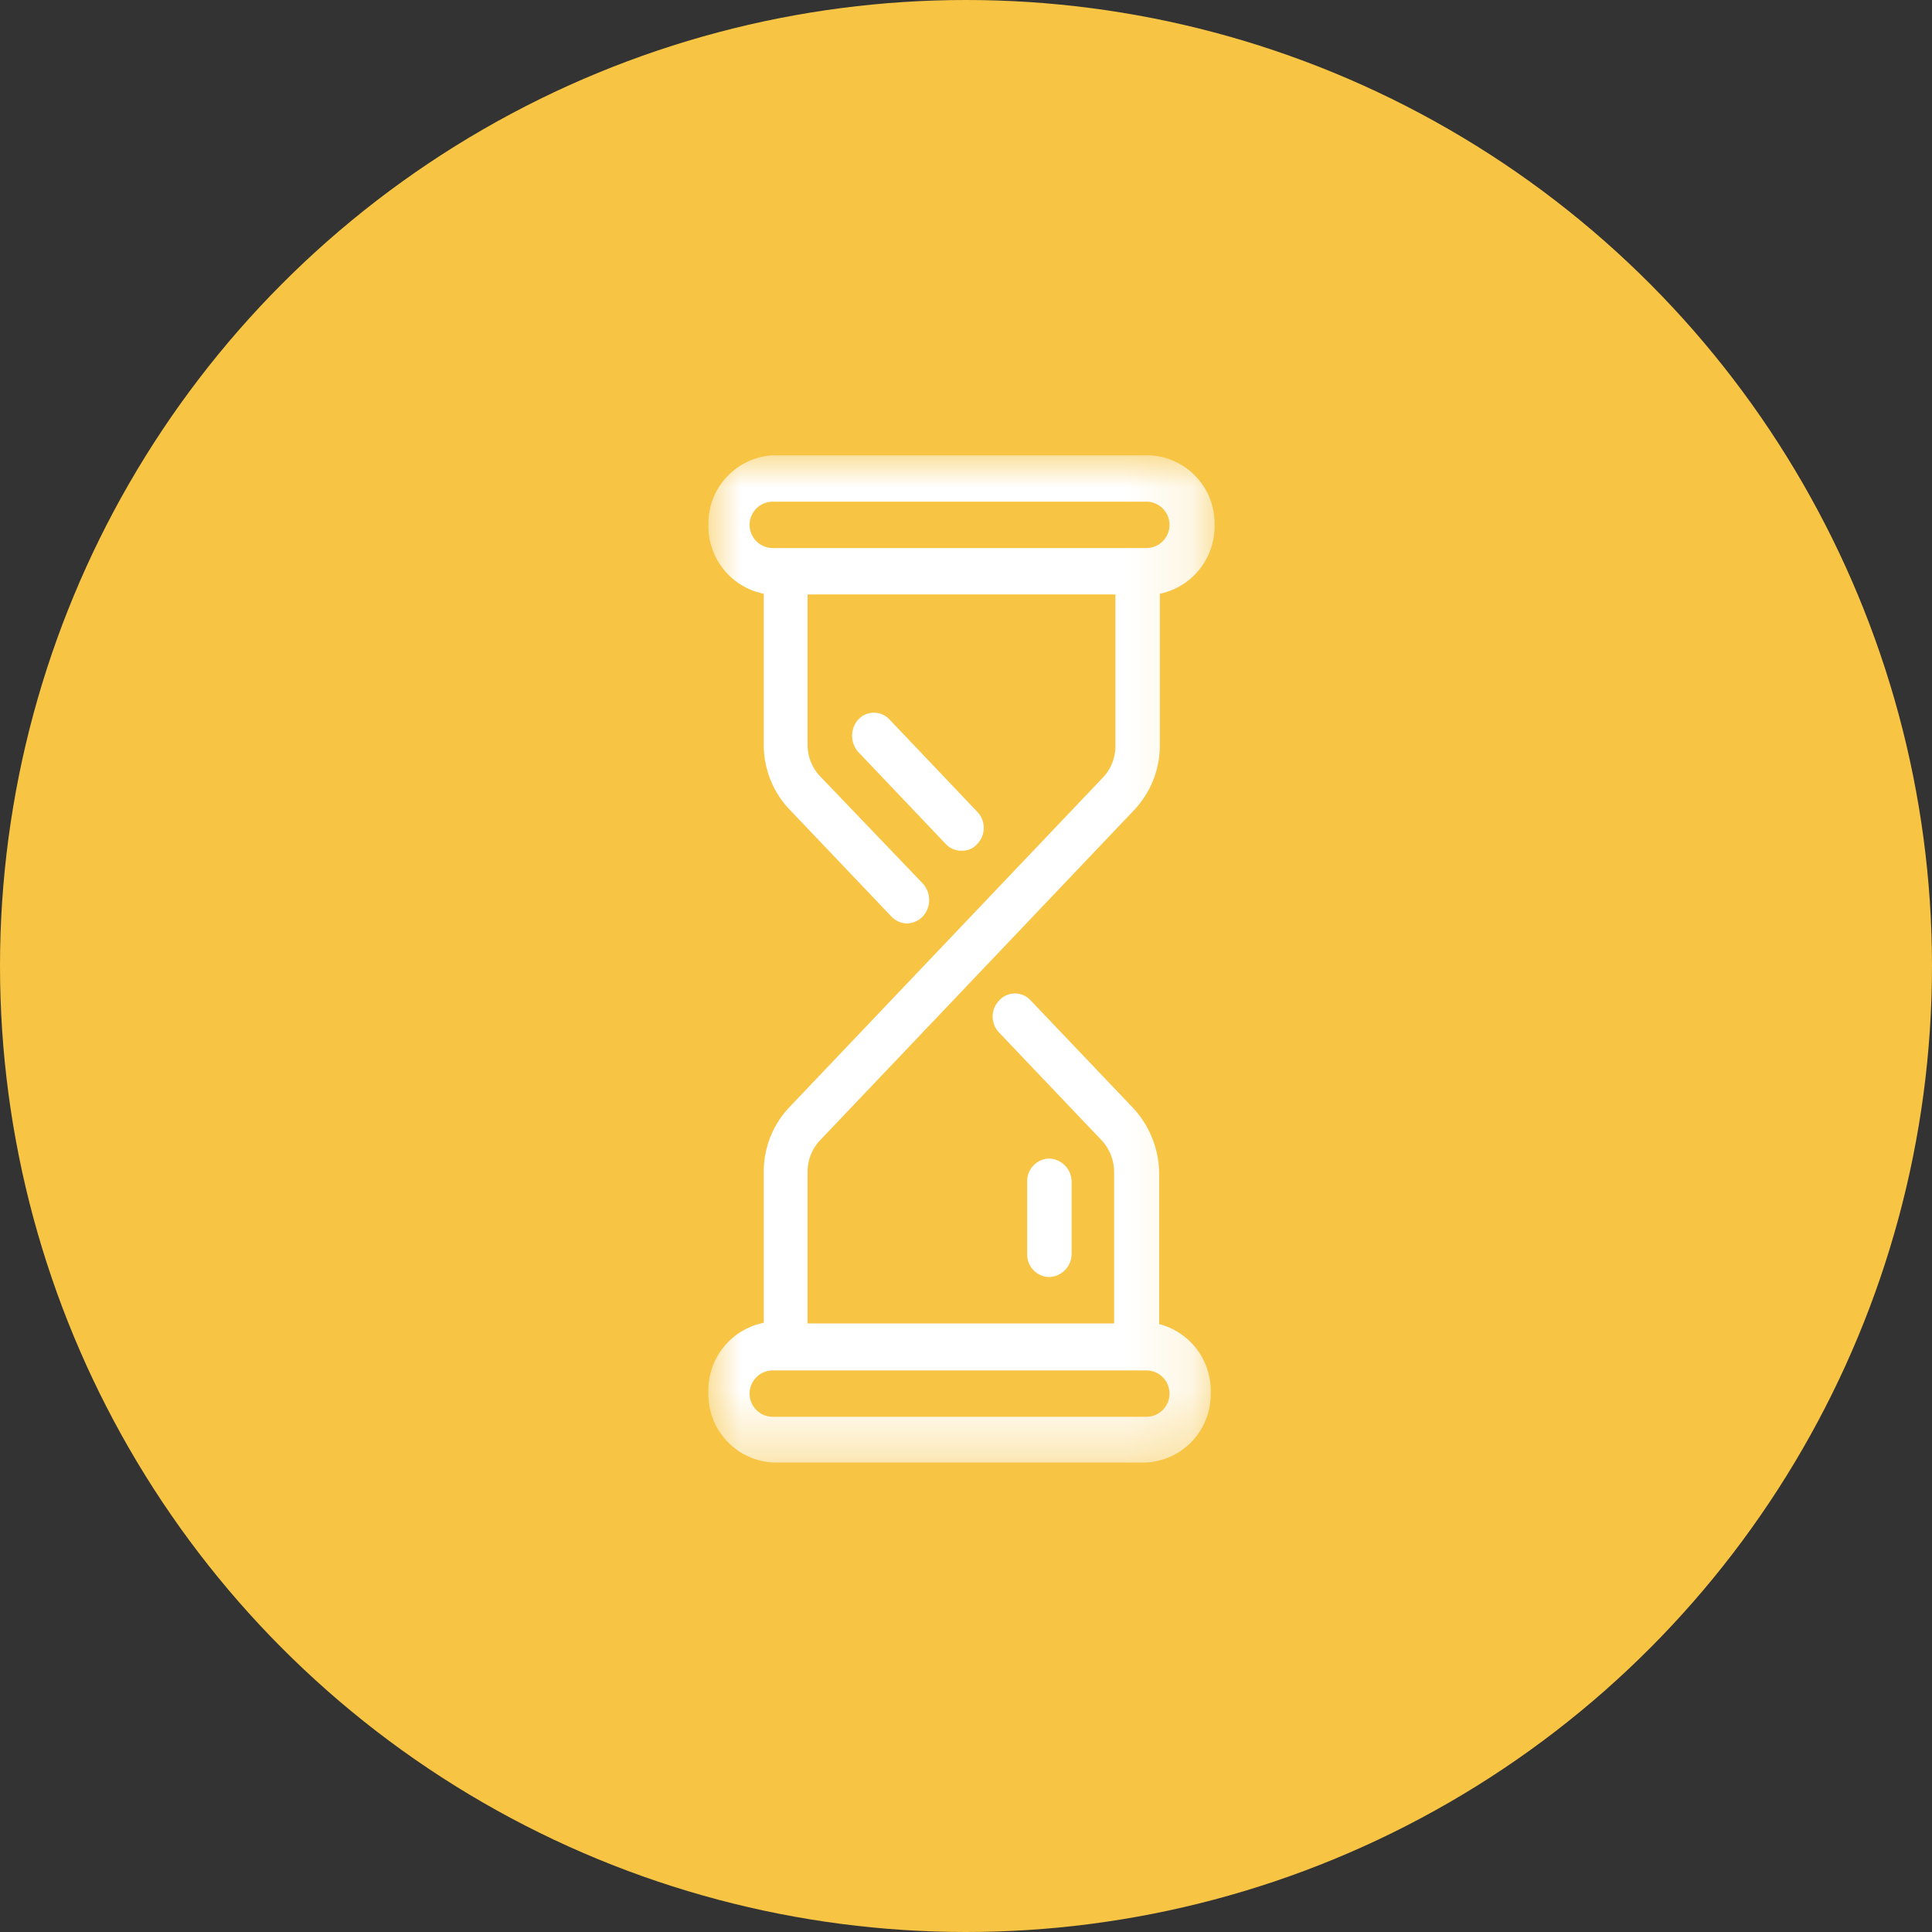 <svg id="Layer_1" data-name="Layer 1" xmlns="http://www.w3.org/2000/svg" xmlns:xlink="http://www.w3.org/1999/xlink" width="30" height="30" viewBox="0 0 30 30"><rect x="0" y="0" width="30" height="30" fill="#333333" stroke="none"/><defs><style>.cls-1{fill:#fff;fill-rule:evenodd;}.cls-2{fill:#f7c443;}.cls-3{mask:url(#mask);}</style><mask id="mask" x="11" y="7.07" width="7.86" height="15.64" maskUnits="userSpaceOnUse"><g id="mask-2"><polygon id="path-1" class="cls-1" points="11 7.07 18.86 7.07 18.86 22.71 11 22.71 11 7.07"/></g></mask></defs><g id="Page-1"><g id="Launch---Onboarding-NDA-6---Bot-Launch"><g id="Group"><circle id="Oval" class="cls-2" cx="15" cy="15" r="15"/><g id="Group-8"><path id="Fill-1" class="cls-1" d="M14.93,13.21a.33.33,0,0,1-.24-.1l-1.36-1.43a.38.38,0,0,1,0-.51.33.33,0,0,1,.48,0l1.36,1.43a.36.36,0,0,1,0,.51.31.31,0,0,1-.24.1"/><path id="Fill-3" class="cls-1" d="M16.29,19.83a.35.35,0,0,1-.34-.36V18.35a.35.35,0,0,1,.34-.36.36.36,0,0,1,.35.36v1.12a.36.36,0,0,1-.35.36"/><g id="Group-7"><g class="cls-3"><path id="Fill-5" class="cls-1" d="M17.83,22H12a.36.36,0,0,1,0-.72h5.8a.36.36,0,0,1,0,.72ZM12,8.51a.36.36,0,0,1,0-.72h5.8a.36.36,0,0,1,0,.72Zm6,12V18.21a1.52,1.52,0,0,0-.4-1L16,15.53a.33.33,0,0,0-.48,0,.36.36,0,0,0,0,.51l1.58,1.66a.73.73,0,0,1,.2.51v2.34H12.54V18.21a.71.71,0,0,1,.2-.51l4.86-5.11a1.46,1.46,0,0,0,.41-1V9.22a1.07,1.07,0,0,0,.85-1.07,1.06,1.06,0,0,0-1-1.08H12a1.06,1.06,0,0,0-1,1.08,1.07,1.07,0,0,0,.86,1.07v2.35a1.45,1.45,0,0,0,.4,1l1.58,1.66a.35.35,0,0,0,.24.11.36.36,0,0,0,.25-.11.38.38,0,0,0,0-.51l-1.59-1.66a.71.71,0,0,1-.2-.51V9.23h4.78v2.34a.71.71,0,0,1-.2.51l-4.86,5.11a1.45,1.45,0,0,0-.4,1v2.35A1.07,1.07,0,0,0,11,21.63a1.06,1.06,0,0,0,1,1.08h5.8a1.06,1.06,0,0,0,1-1.08A1.07,1.07,0,0,0,18,20.56Z"/></g></g></g></g></g></g></svg>